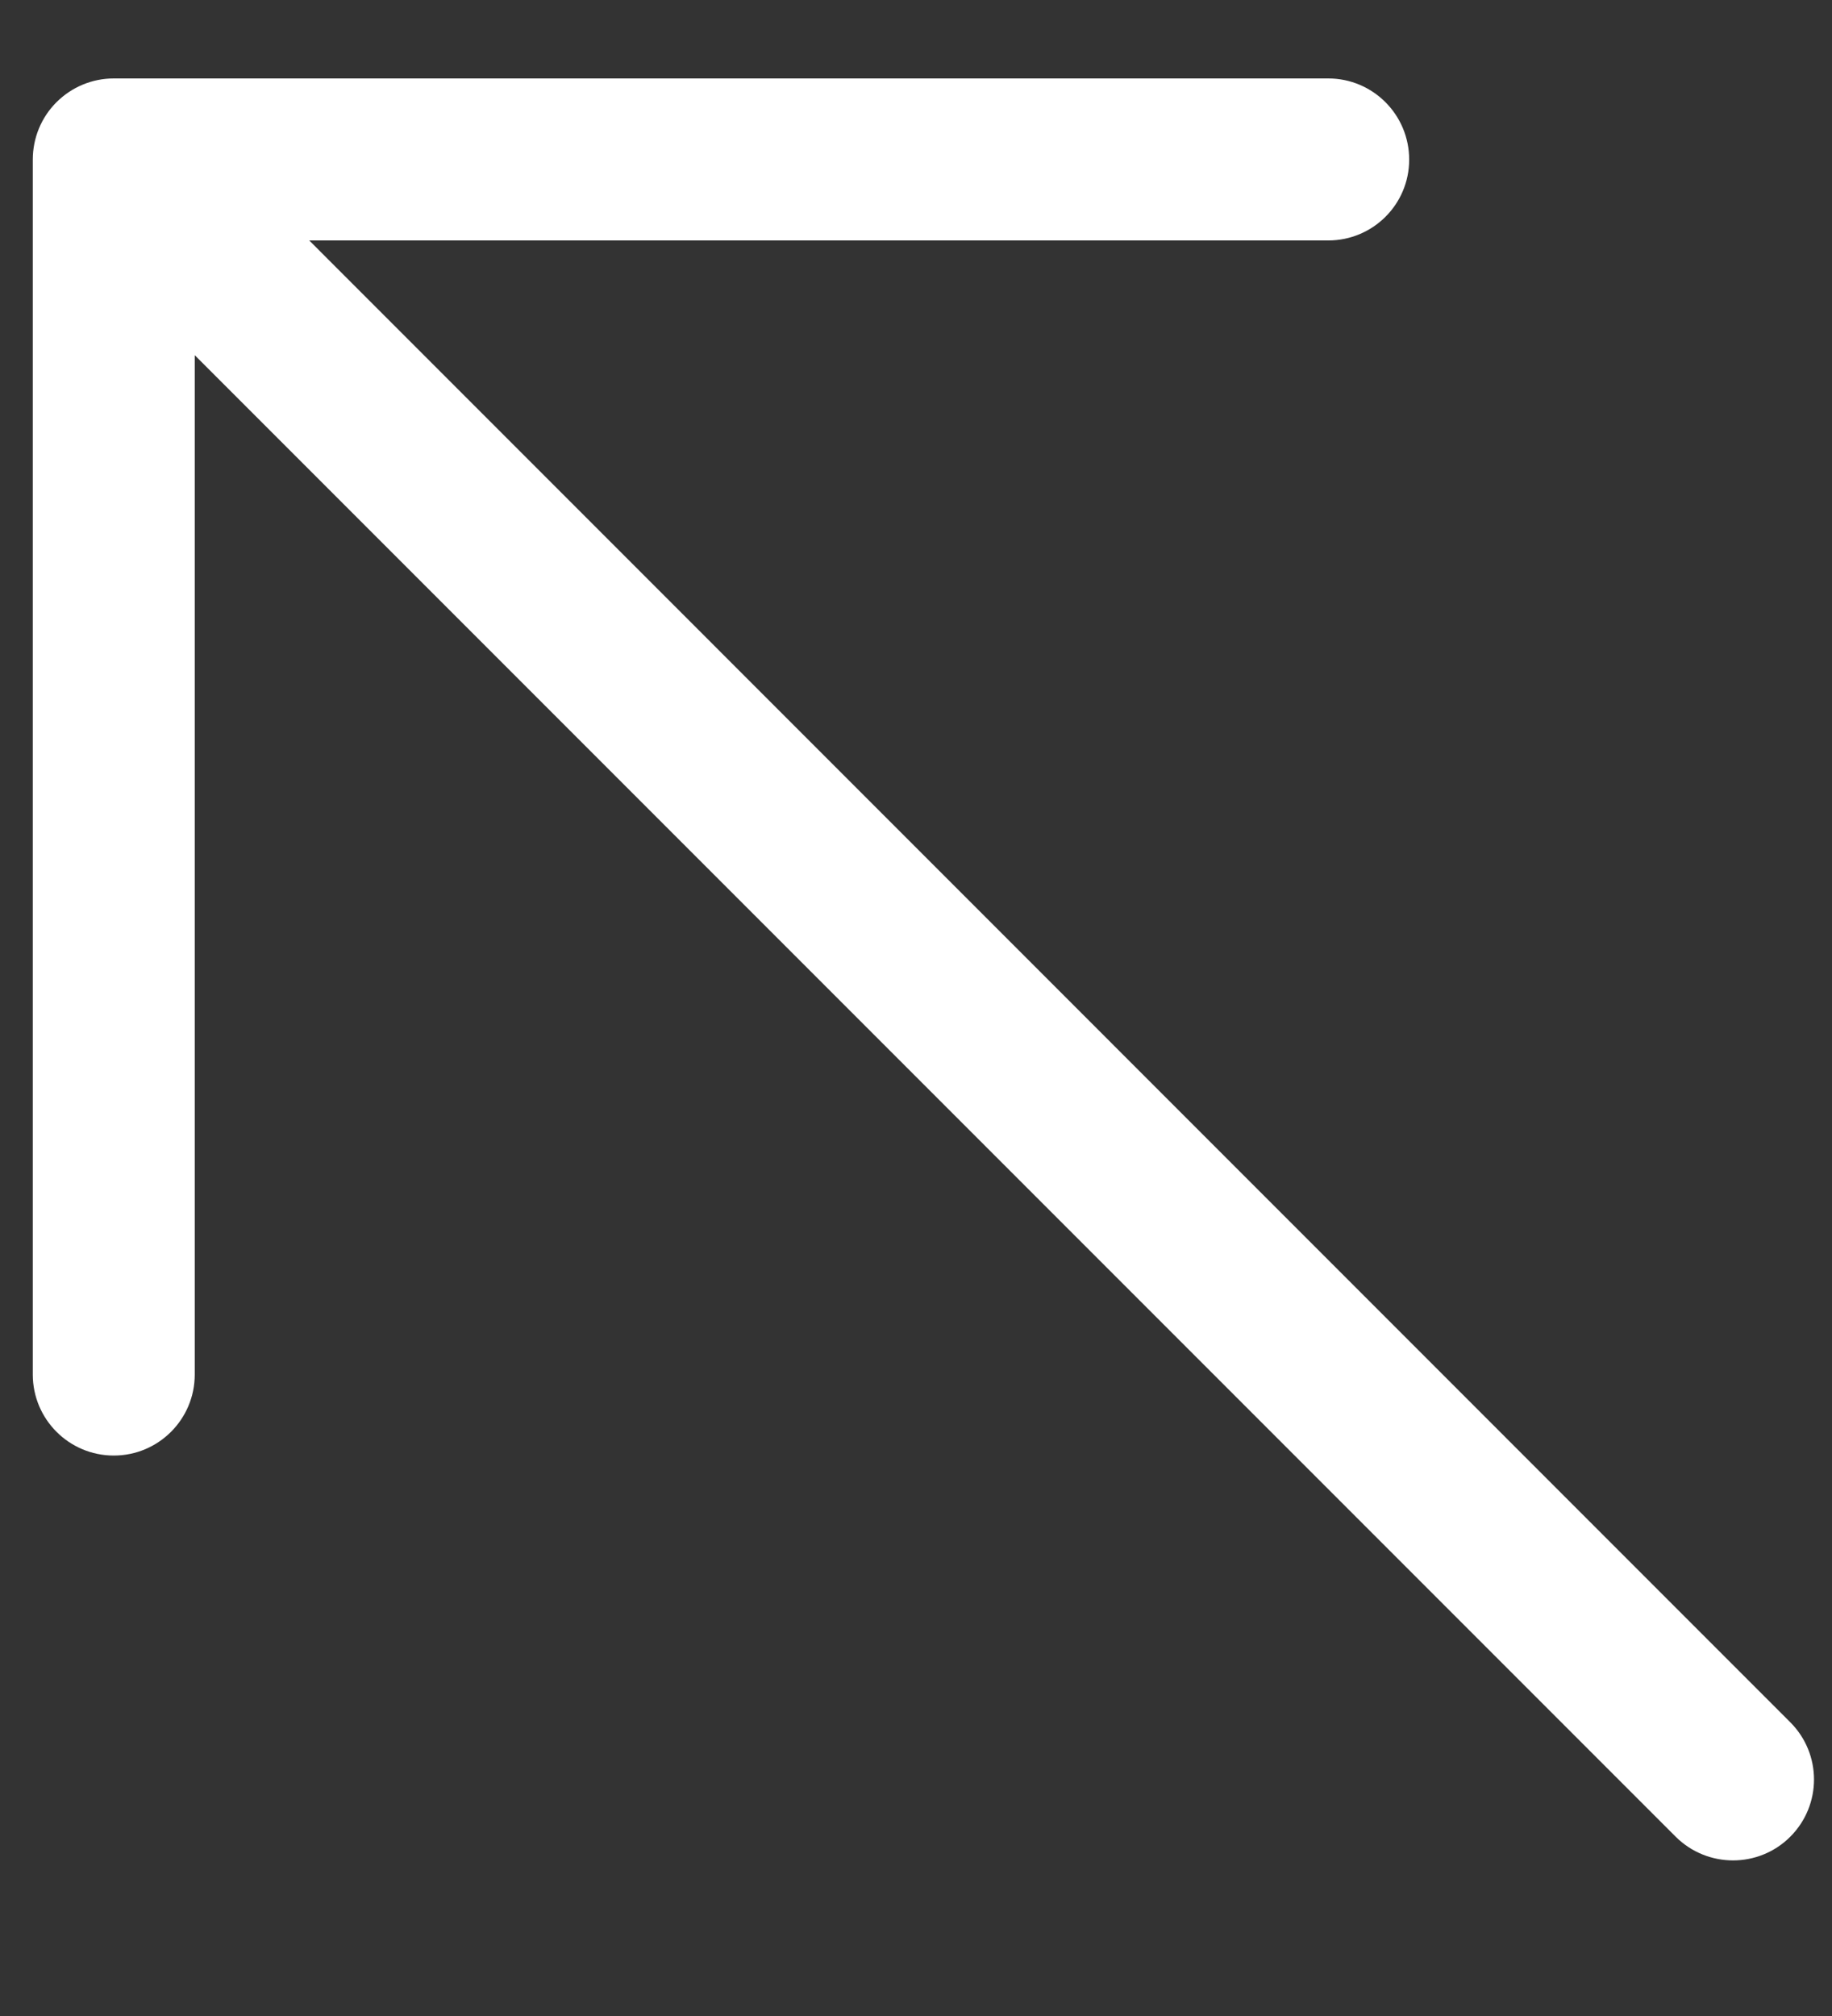 <svg width="10" height="11" viewBox="0 0 10 11" fill="none" xmlns="http://www.w3.org/2000/svg">
<rect x="0" y="0" width="10" height="11" fill="#333333" stroke="none"/>
<path id="Vector" fill-rule="evenodd" clip-rule="evenodd" d="M1.063 1.938V7.5C1.063 7.744 0.865 7.942 0.621 7.942C0.377 7.942 0.179 7.744 0.179 7.5V0.871C0.179 0.753 0.225 0.641 0.308 0.558C0.391 0.475 0.503 0.428 0.621 0.428H7.25C7.494 0.428 7.692 0.626 7.692 0.871C7.692 1.115 7.494 1.312 7.25 1.312H1.688L9.772 9.397C9.945 9.57 9.945 9.849 9.772 10.022C9.6 10.194 9.32 10.194 9.147 10.022L1.063 1.938Z" fill="white"/>
</svg>
